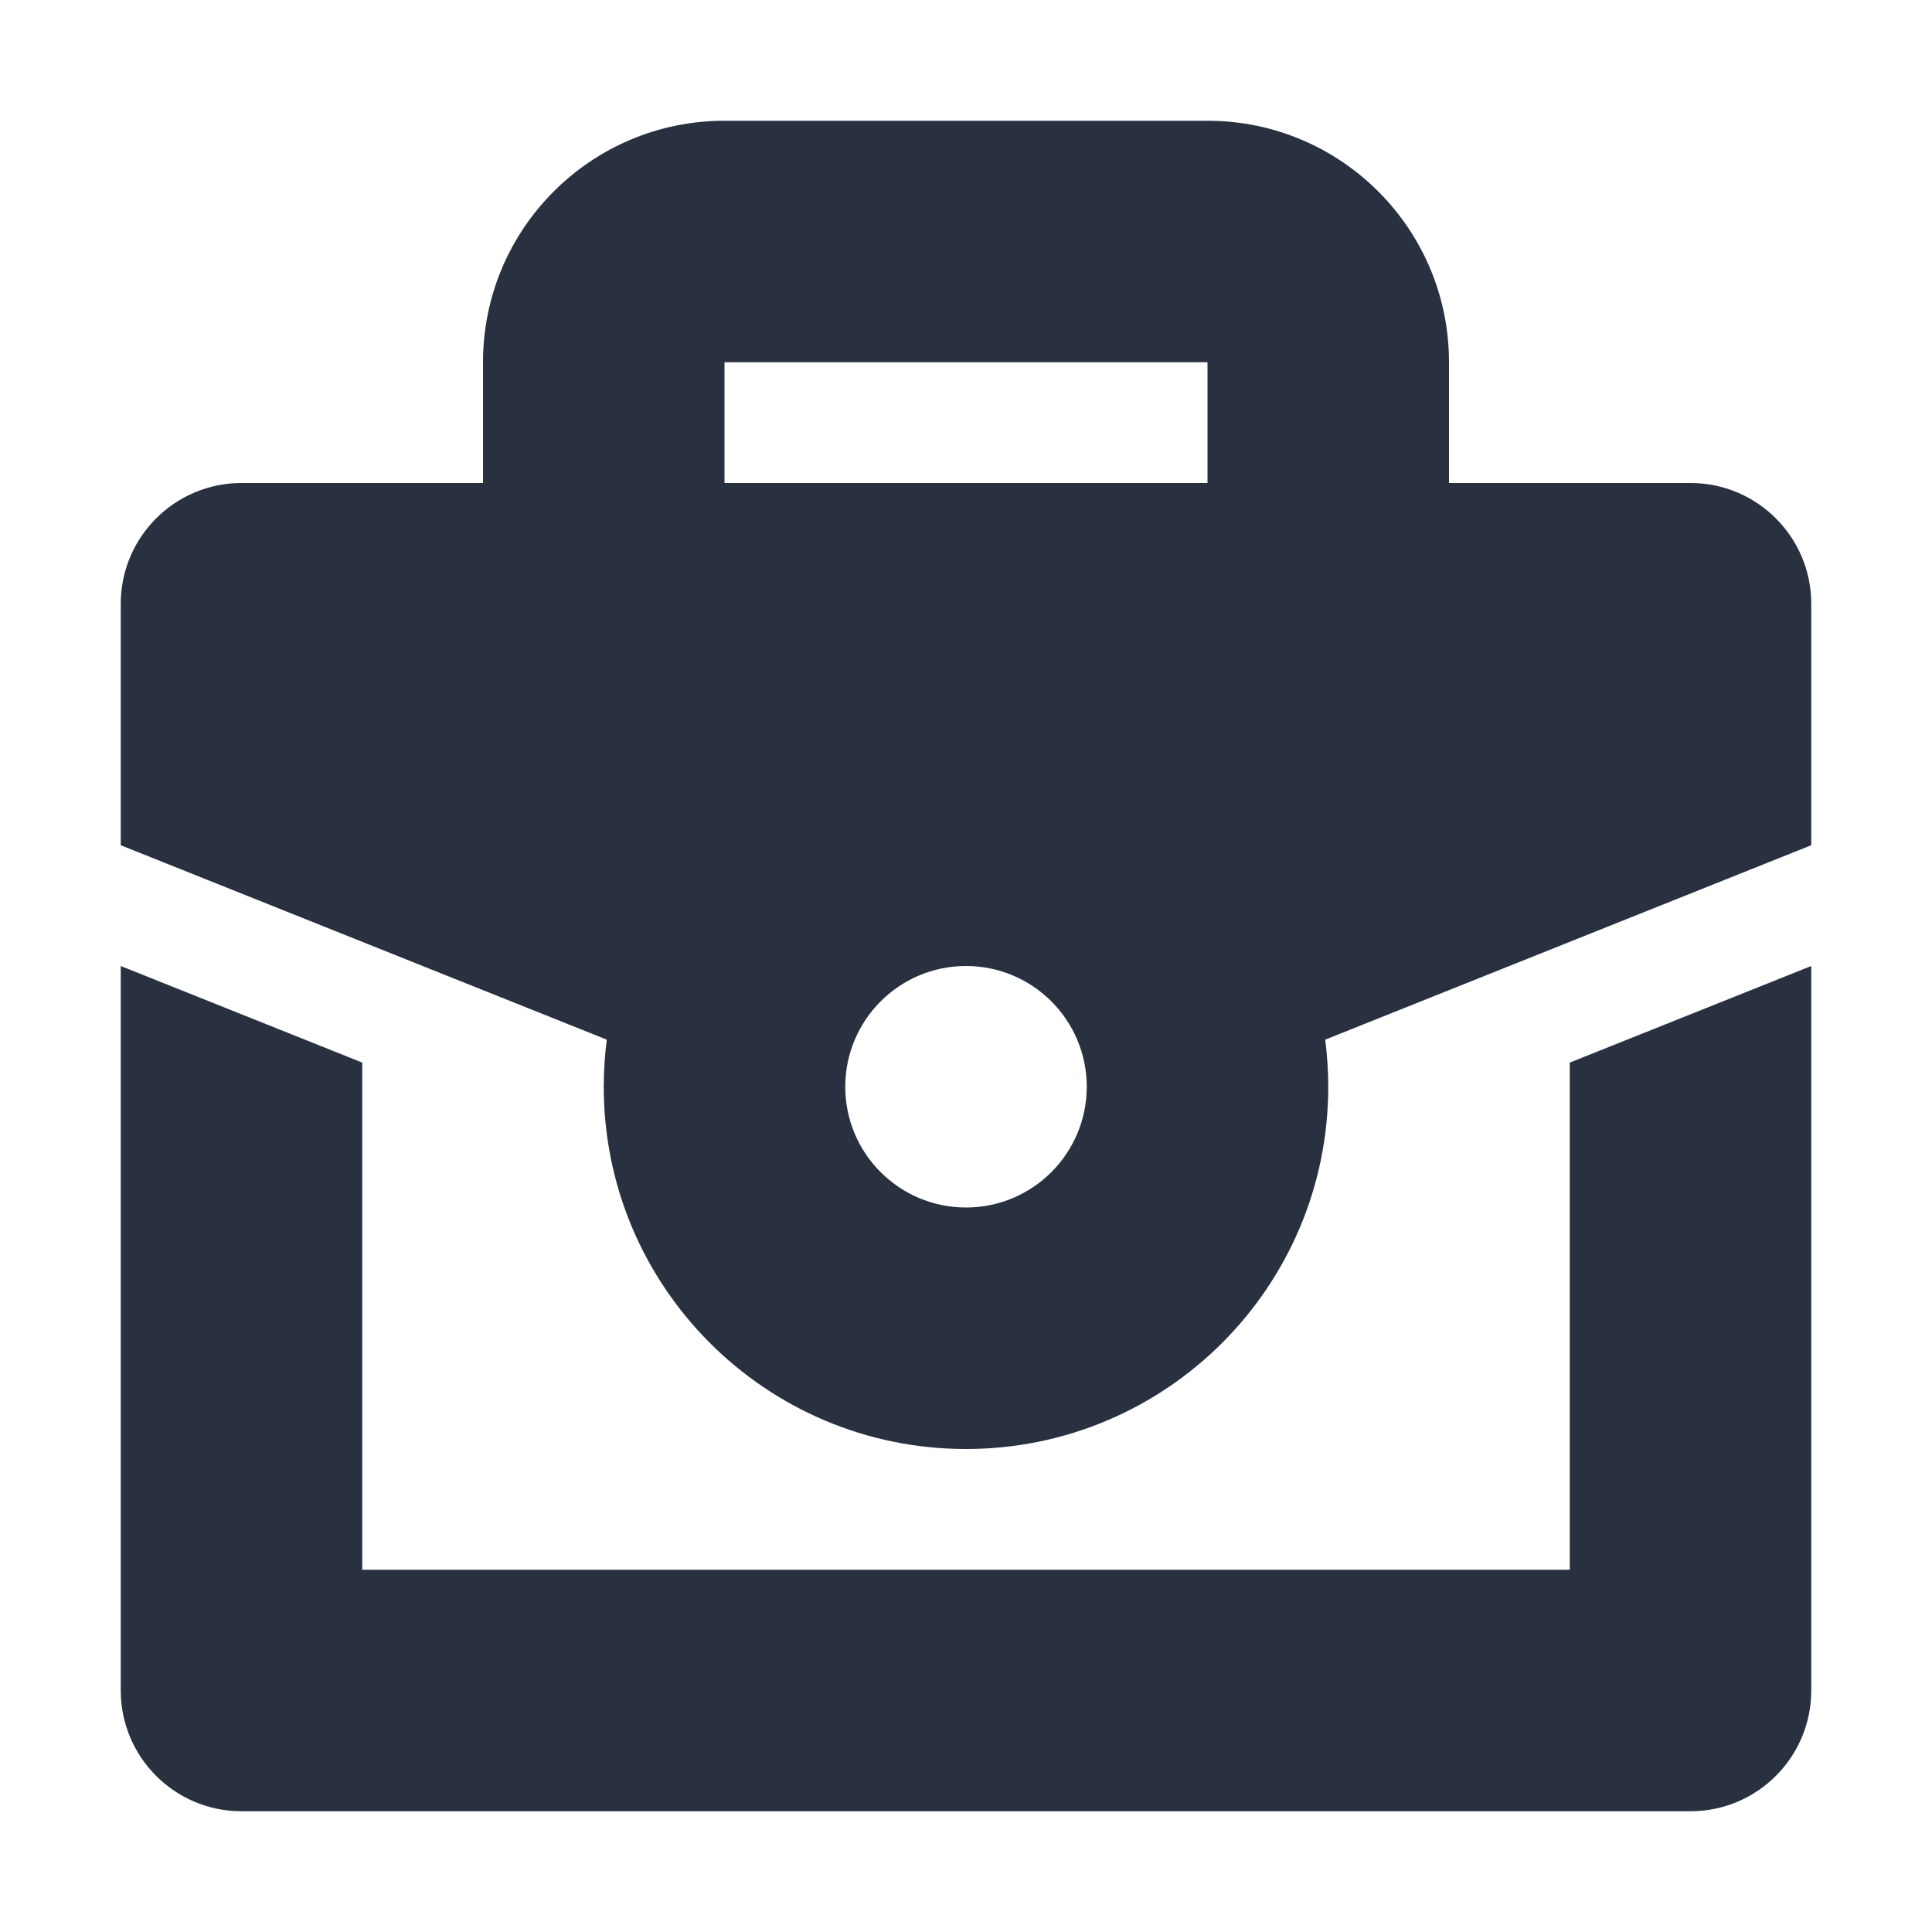 <?xml version="1.0" encoding="UTF-8"?>
<svg width="16px" height="16px" viewBox="0 0 16 16" version="1.1" xmlns="http://www.w3.org/2000/svg" xmlns:xlink="http://www.w3.org/1999/xlink">
    <title>操作/项目</title>
    <desc>Created with Sketch.</desc>
    <g id="操作/项目" stroke="none" stroke-width="1" fill="none" fill-rule="evenodd">
        <path d="M5.025,8.61 L1,7 L1,5 C1,4.448 1.448,4 2,4 L4,4 L4,3 C4,1.895 4.895,1 6,1 L10,1 C11.105,1 12,1.895 12,3 L12,4 L14,4 C14.552,4 15,4.448 15,5 L15,7 L10.975,8.61 C10.991,8.738 11,8.868 11,9 C11,10.657 9.657,12 8,12 C6.343,12 5,10.657 5,9 C5,8.868 5.009,8.738 5.025,8.61 L5.025,8.61 Z M15,8 L15,14 C15,14.552 14.552,15 14,15 L2,15 C1.448,15 1,14.552 1,14 L1,8 L3,8.8 L3,13 L13,13 L13,8.8 L15,8 Z M10,4 L10,3 L6,3 L6,4 L10,4 Z M8,10 C8.552,10 9,9.552 9,9 C9,8.448 8.552,8 8,8 C7.448,8 7,8.448 7,9 C7,9.552 7.448,10 8,10 Z" id="Combined-Shape" fill="#293040" fill-rule="nonzero"></path>
    </g>
</svg>